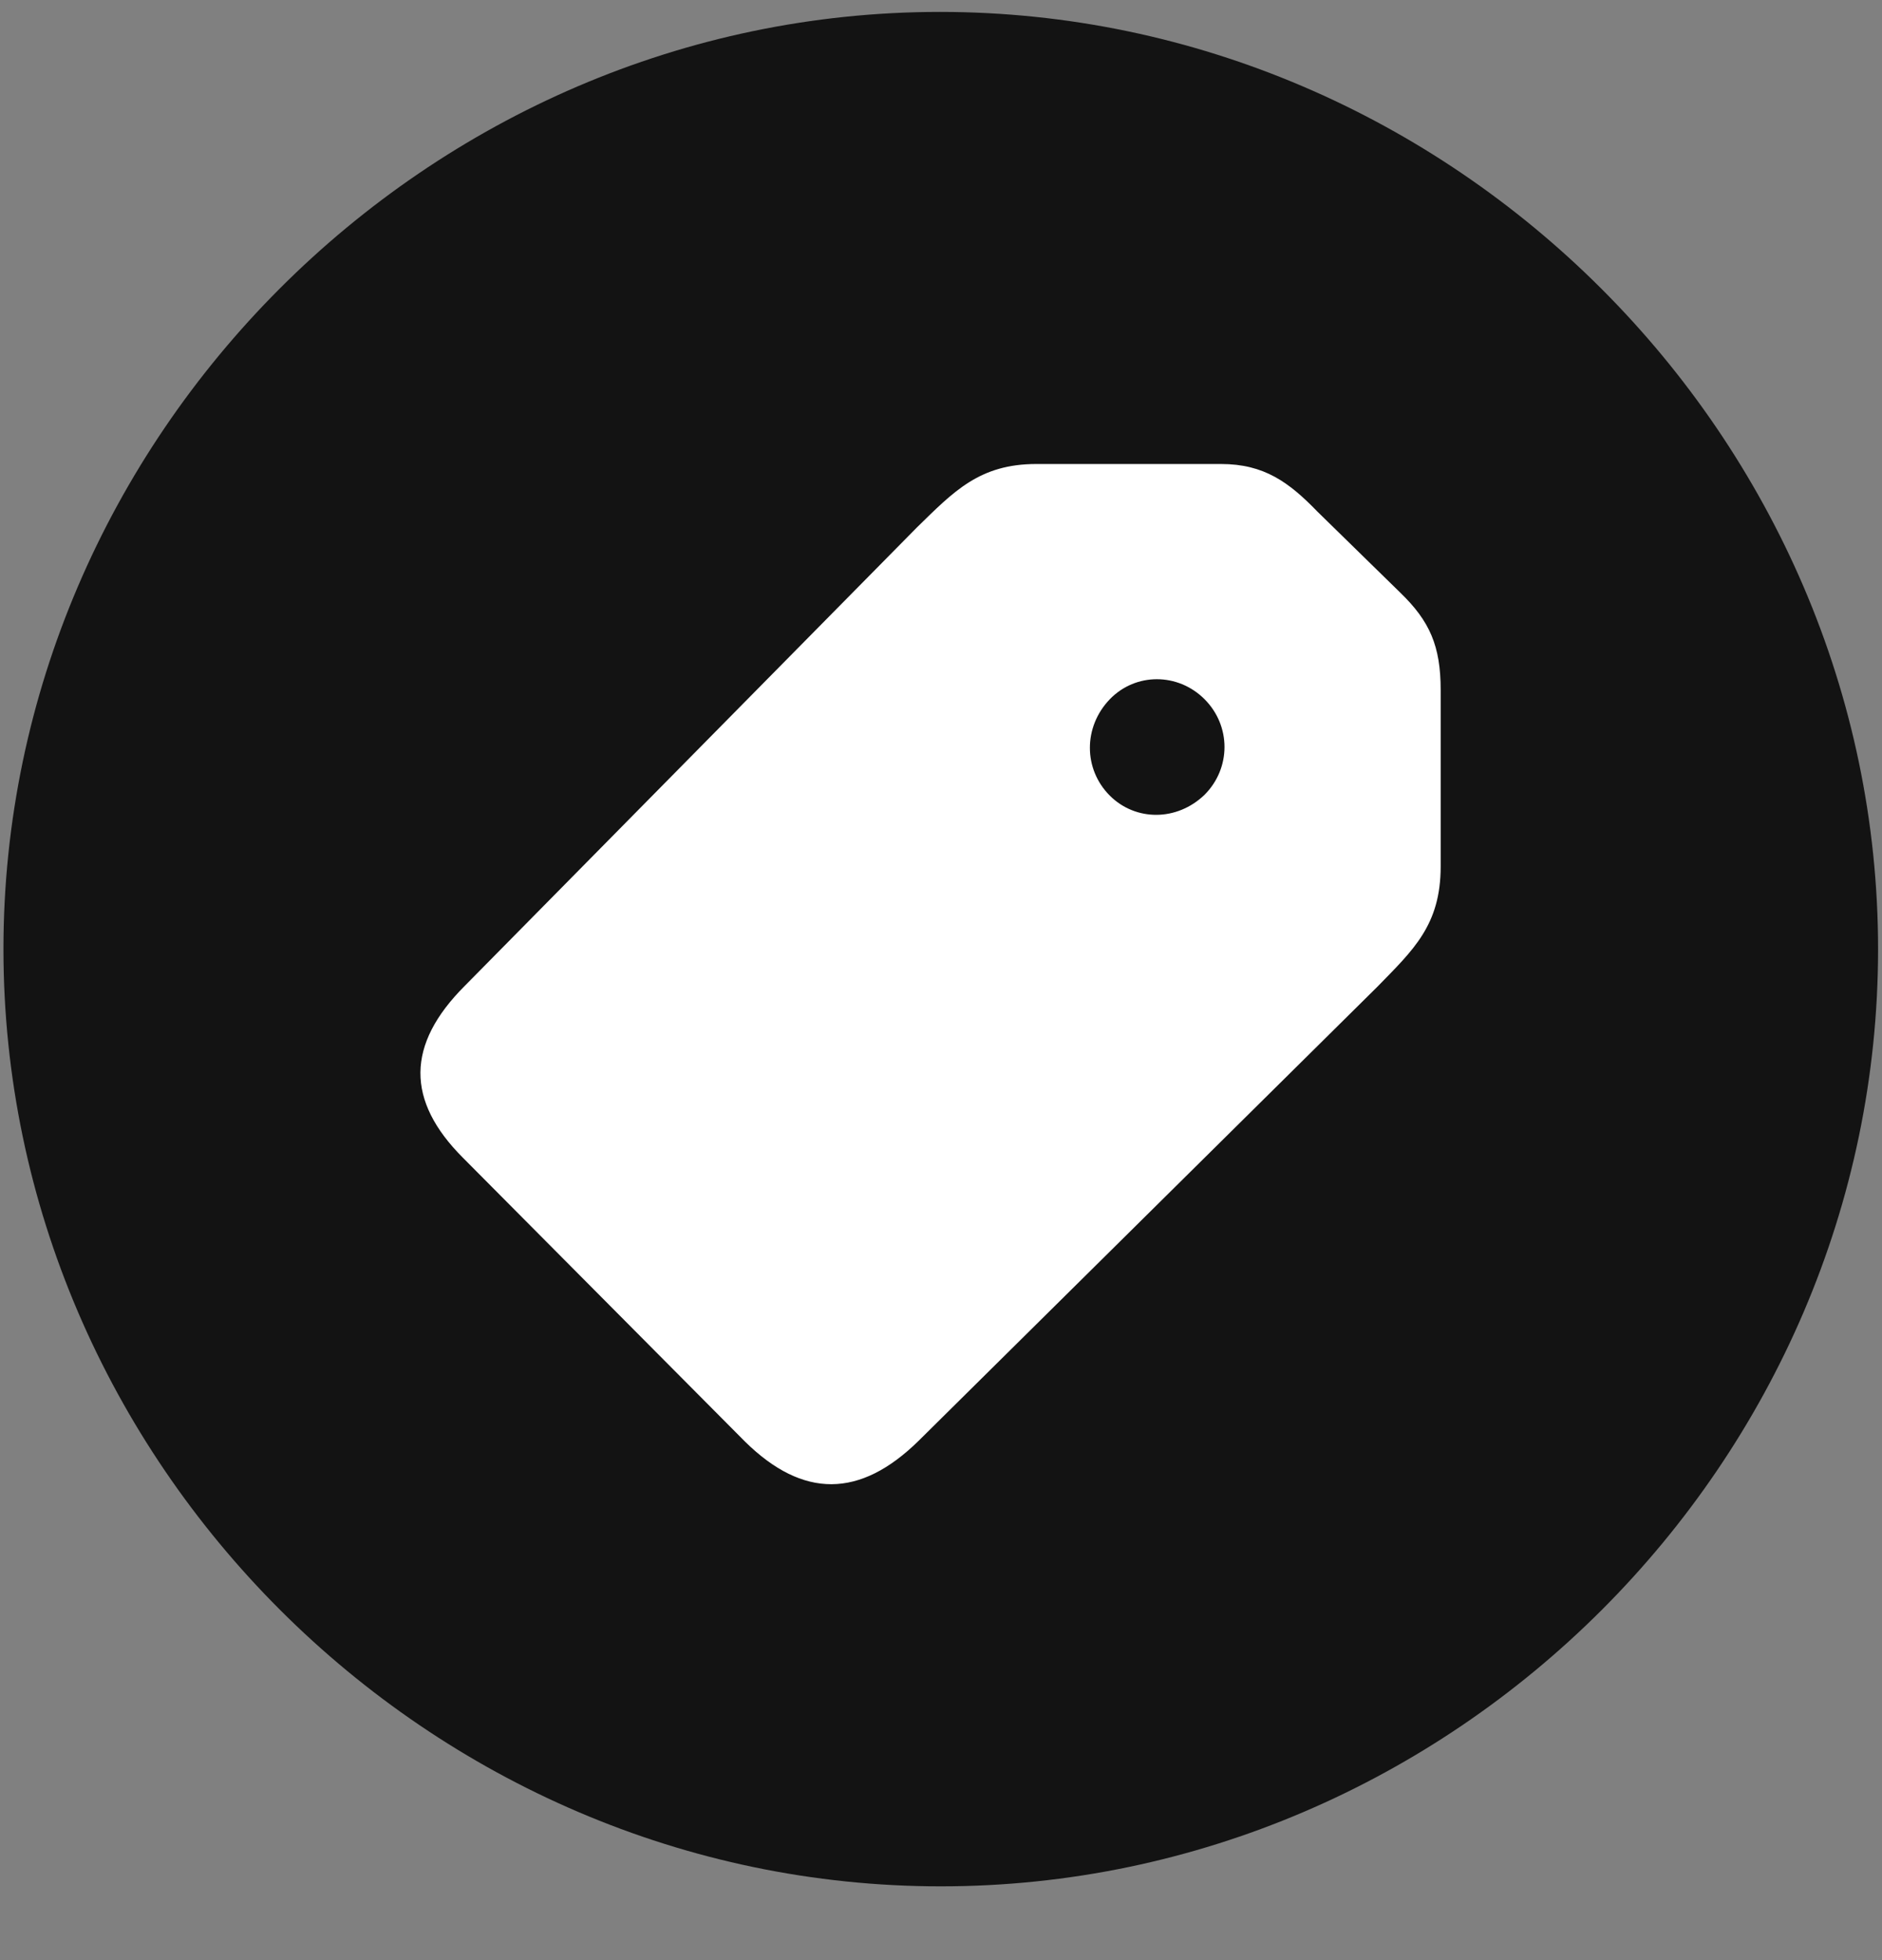 <svg width="24" height="25" viewBox="0 0 24 25" fill="none" xmlns="http://www.w3.org/2000/svg">
<rect x="0" y="0" width="24" height="25" fill="#808080" stroke="none"/>
<g clip-path="url(#clip0_2207_8479)">
<path d="M11.997 24.059C18.536 24.059 23.95 18.645 23.95 12.105C23.95 5.578 18.525 0.152 11.986 0.152C5.458 0.152 0.044 5.578 0.044 12.105C0.044 18.645 5.47 24.059 11.997 24.059Z" fill="black" fill-opacity="0.85"/>
<path d="M9.501 18.387L5.903 14.766C5.177 14.039 5.177 13.324 5.927 12.574L11.693 6.727C12.161 6.27 12.489 5.918 13.216 5.918H15.571C16.122 5.918 16.439 6.152 16.802 6.527L17.857 7.559C18.232 7.922 18.372 8.238 18.372 8.801V11.051C18.372 11.801 18.021 12.117 17.564 12.586L11.716 18.375C10.966 19.113 10.239 19.113 9.501 18.387ZM14.153 10.148C14.482 10.476 15.009 10.476 15.361 10.137C15.7 9.797 15.7 9.258 15.361 8.918C15.021 8.578 14.482 8.578 14.153 8.918C13.814 9.27 13.814 9.809 14.153 10.148Z" fill="white"/>
</g>
<defs>
<clipPath id="clip0_2207_8479">
<rect width="23.906" height="23.918" fill="white" transform="translate(0.044 0.141)"/>
</clipPath>
</defs>
</svg>
